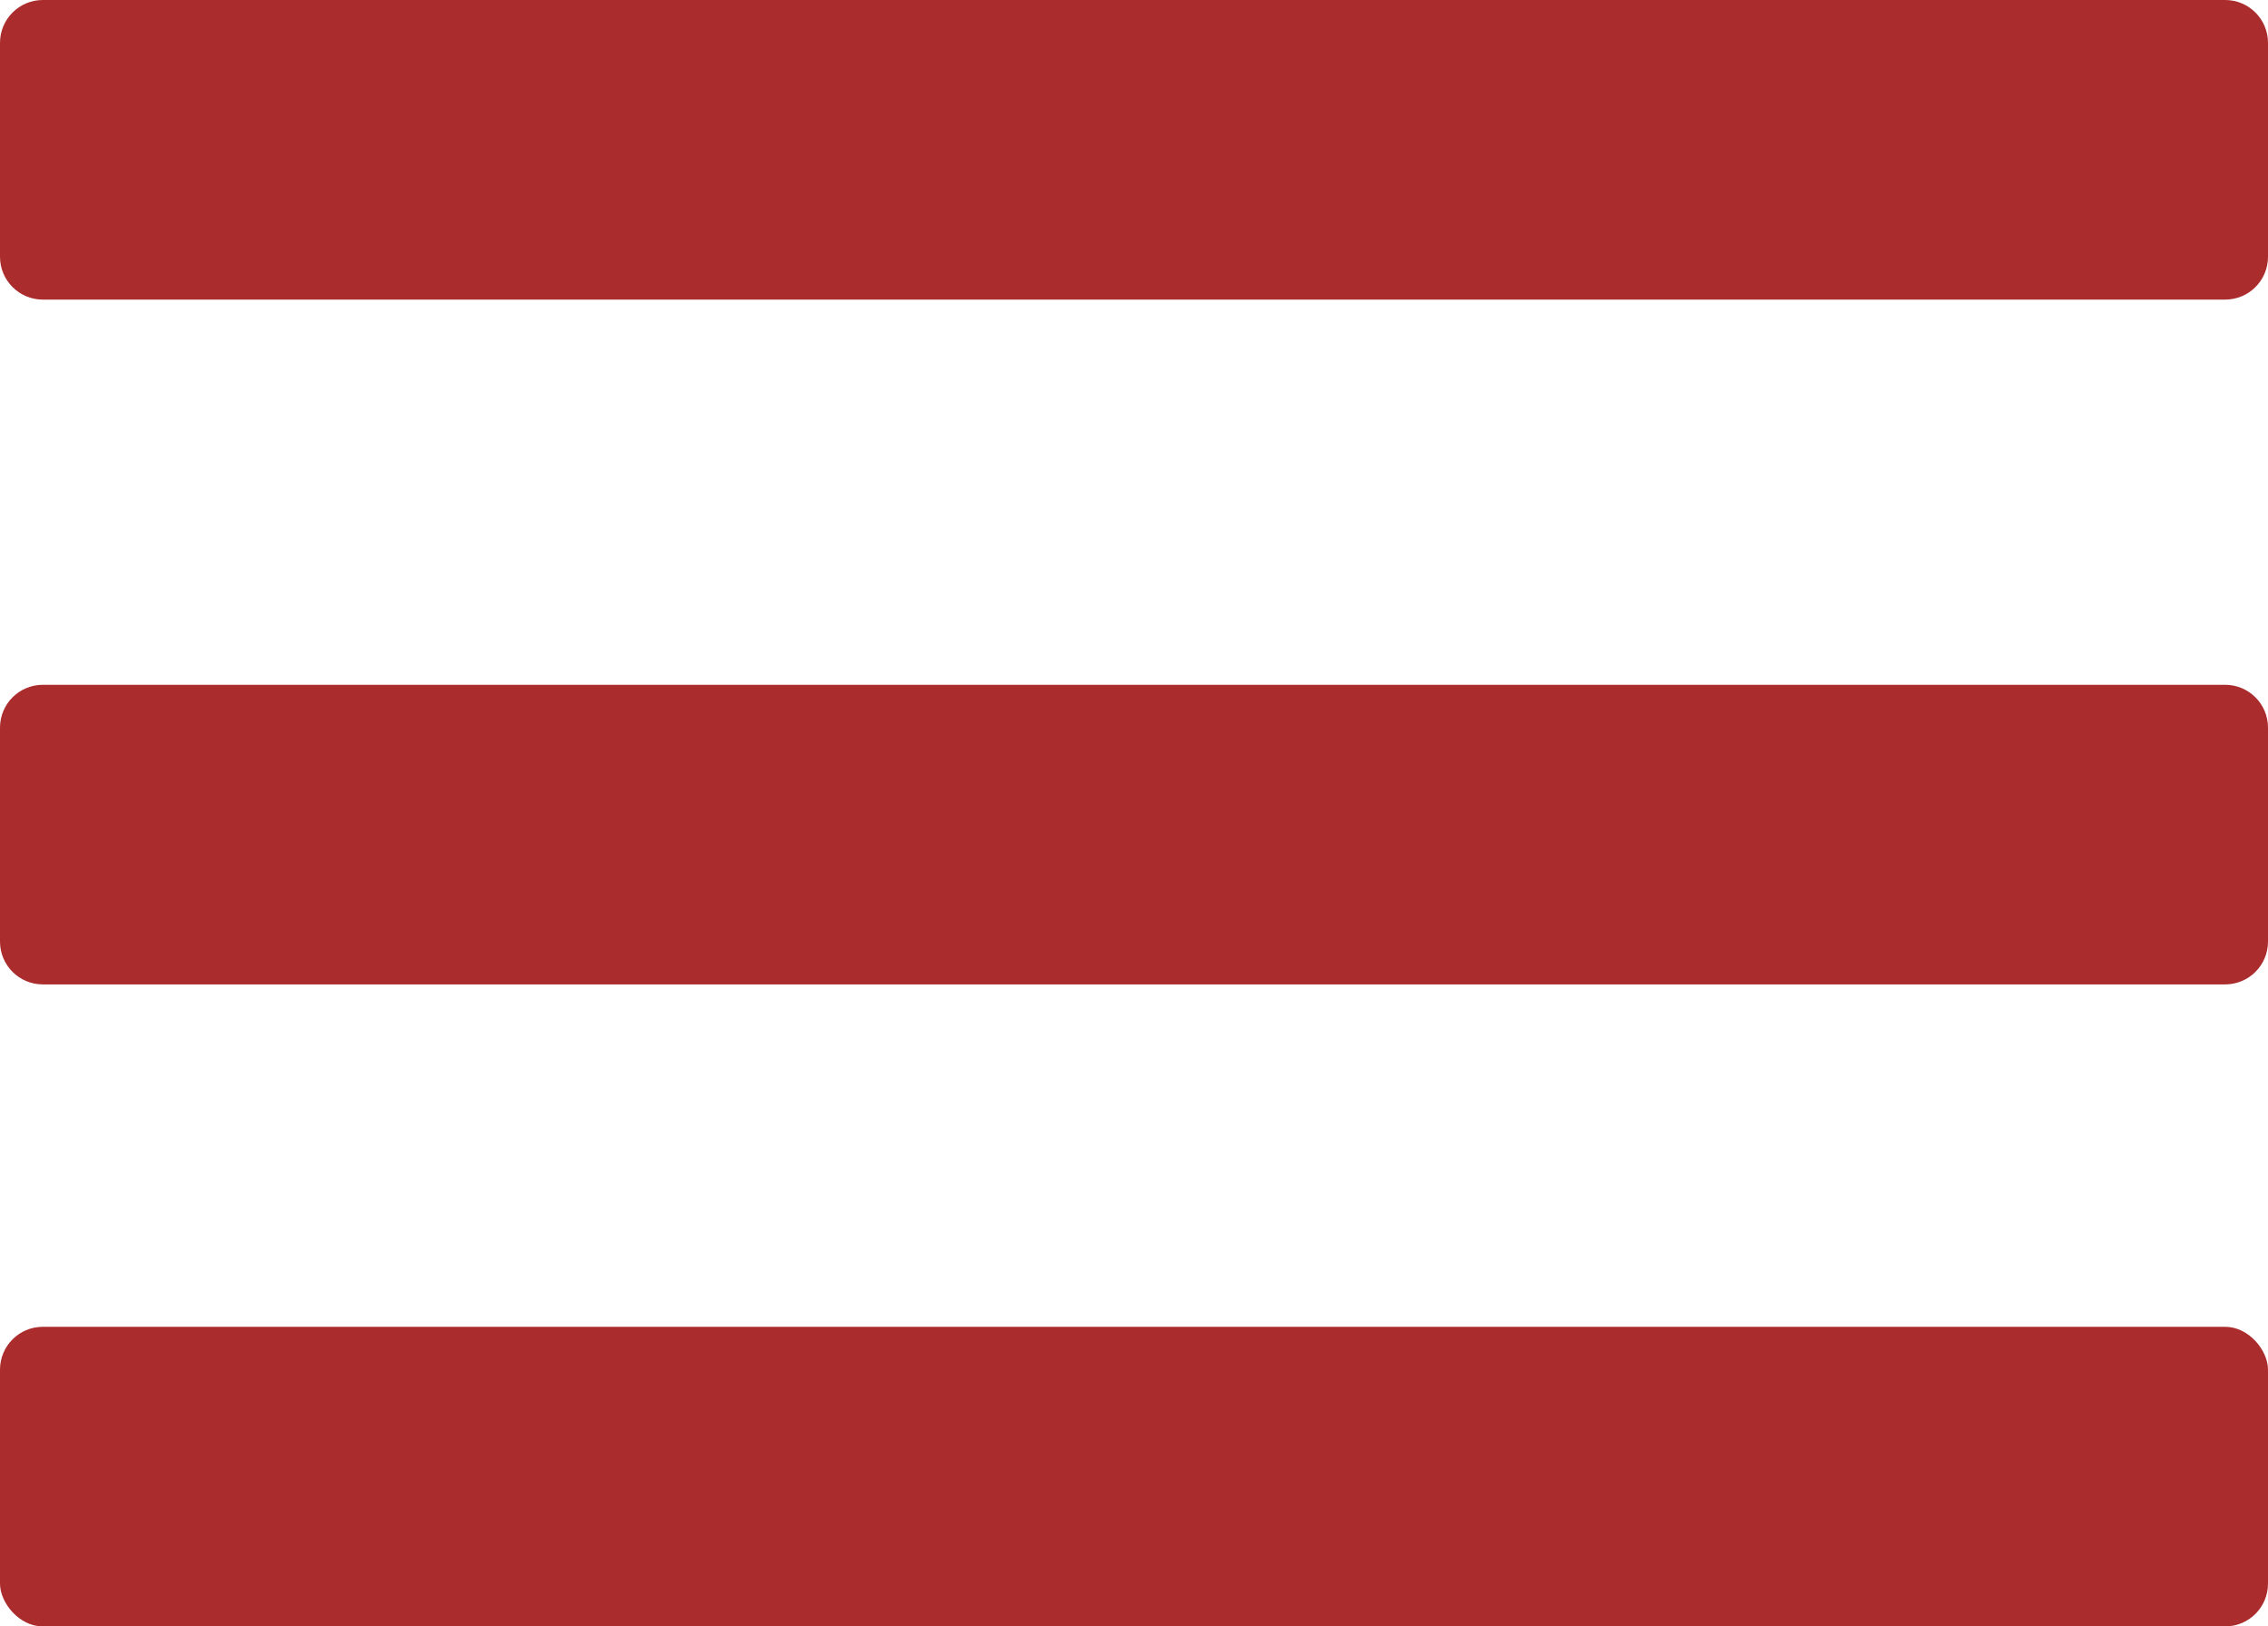<?xml version="1.0" encoding="UTF-8"?>
<svg width="53px" height="38px" viewBox="0 0 53 38" version="1.1" xmlns="http://www.w3.org/2000/svg" xmlns:xlink="http://www.w3.org/1999/xlink">
    <title>hamburger menu</title>
    <g id="Page-1" stroke="none" stroke-width="1" fill="none" fill-rule="evenodd">
        <g id="AIFC Board Portal-Homepage---Mobile" transform="translate(-252, -26)" fill="#AB2C2C">
            <g id="hamburger-menu" transform="translate(252, 26)">
                <path d="M1,-2.84217094e-14 L52,-2.84217094e-14 C52.552,-2.85231625e-14 53,0.448 53,1 L53,6 C53,6.552 52.552,7 52,7 L1,7 C0.448,7 6.76353751e-17,6.552 0,6 L0,1 C-6.76353751e-17,0.448 0.448,-2.83202564e-14 1,-2.84217094e-14 Z" id="Rectangle-10"></path>
                <path d="M1,16 L52,16 C52.552,16 53,16.448 53,17 L53,22 C53,22.552 52.552,23 52,23 L1,23 C0.448,23 6.76353751e-17,22.552 0,22 L0,17 C-6.76353751e-17,16.448 0.448,16 1,16 Z" id="Rectangle-10-Copy"></path>
                <rect id="Rectangle-10-Copy-2" x="0" y="31" width="53" height="7" rx="1"></rect>
            </g>
        </g>
    </g>
</svg>